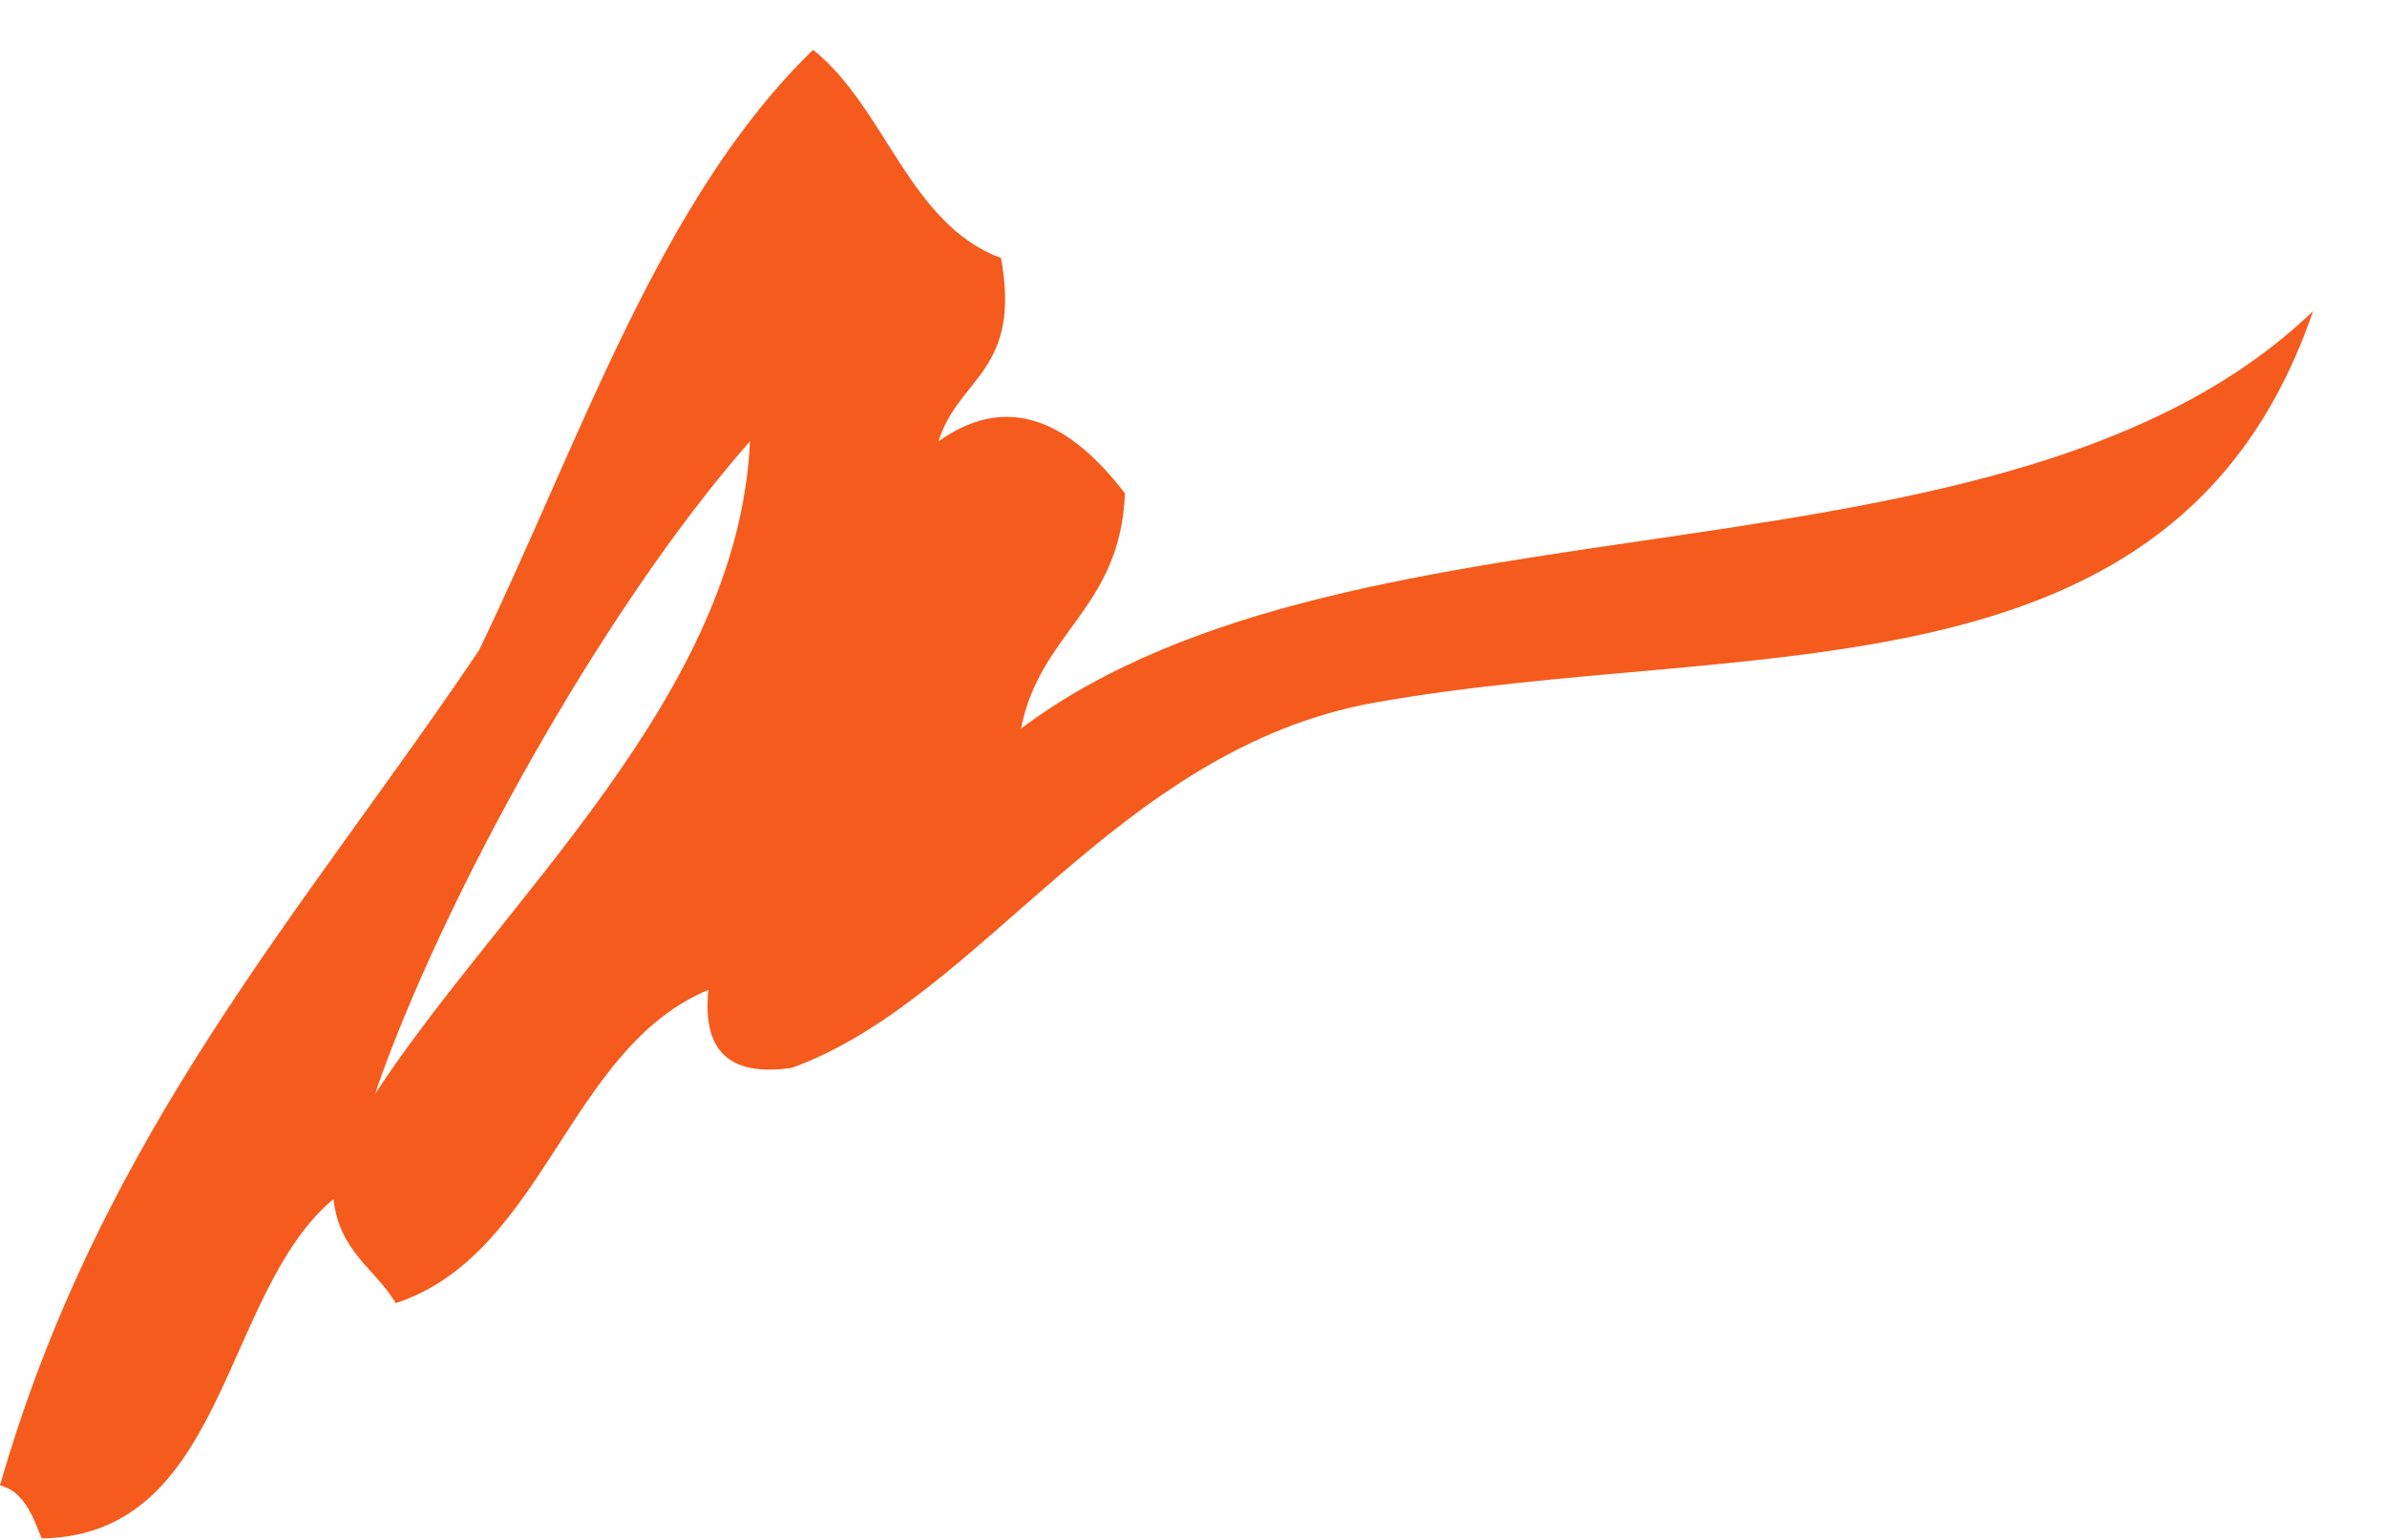 <svg width="31" height="20" viewBox="0 0 31 20" fill="none" xmlns="http://www.w3.org/2000/svg">
<path fill-rule="evenodd" clip-rule="evenodd" d="M13.26 9.462C17.66 6.169 26.06 7.872 30.04 4.04C28.26 9.237 22.72 8.26 17.86 9.124C14.49 9.725 12.75 12.981 10.28 13.87C9.57 13.97 9.11 13.745 9.2 12.856C7.37 13.619 7.07 16.287 5.14 16.925C4.87 16.474 4.41 16.262 4.33 15.573C2.87 16.8 2.95 19.943 0.54 19.981C0.42 19.668 0.3 19.367 0 19.292C1.31 14.721 3.95 11.816 6.22 8.448C7.55 5.693 8.57 2.575 10.56 0.647C11.5 1.398 11.81 2.913 13 3.351C13.27 4.829 12.44 4.904 12.19 5.731C13.21 5.004 14.03 5.655 14.61 6.407C14.55 7.909 13.51 8.197 13.26 9.462ZM4.87 14.208C6.54 11.666 9.59 9.036 9.74 5.731C7.8 7.934 5.71 11.754 4.87 14.208Z" fill="#F55B1C"/>
</svg>
